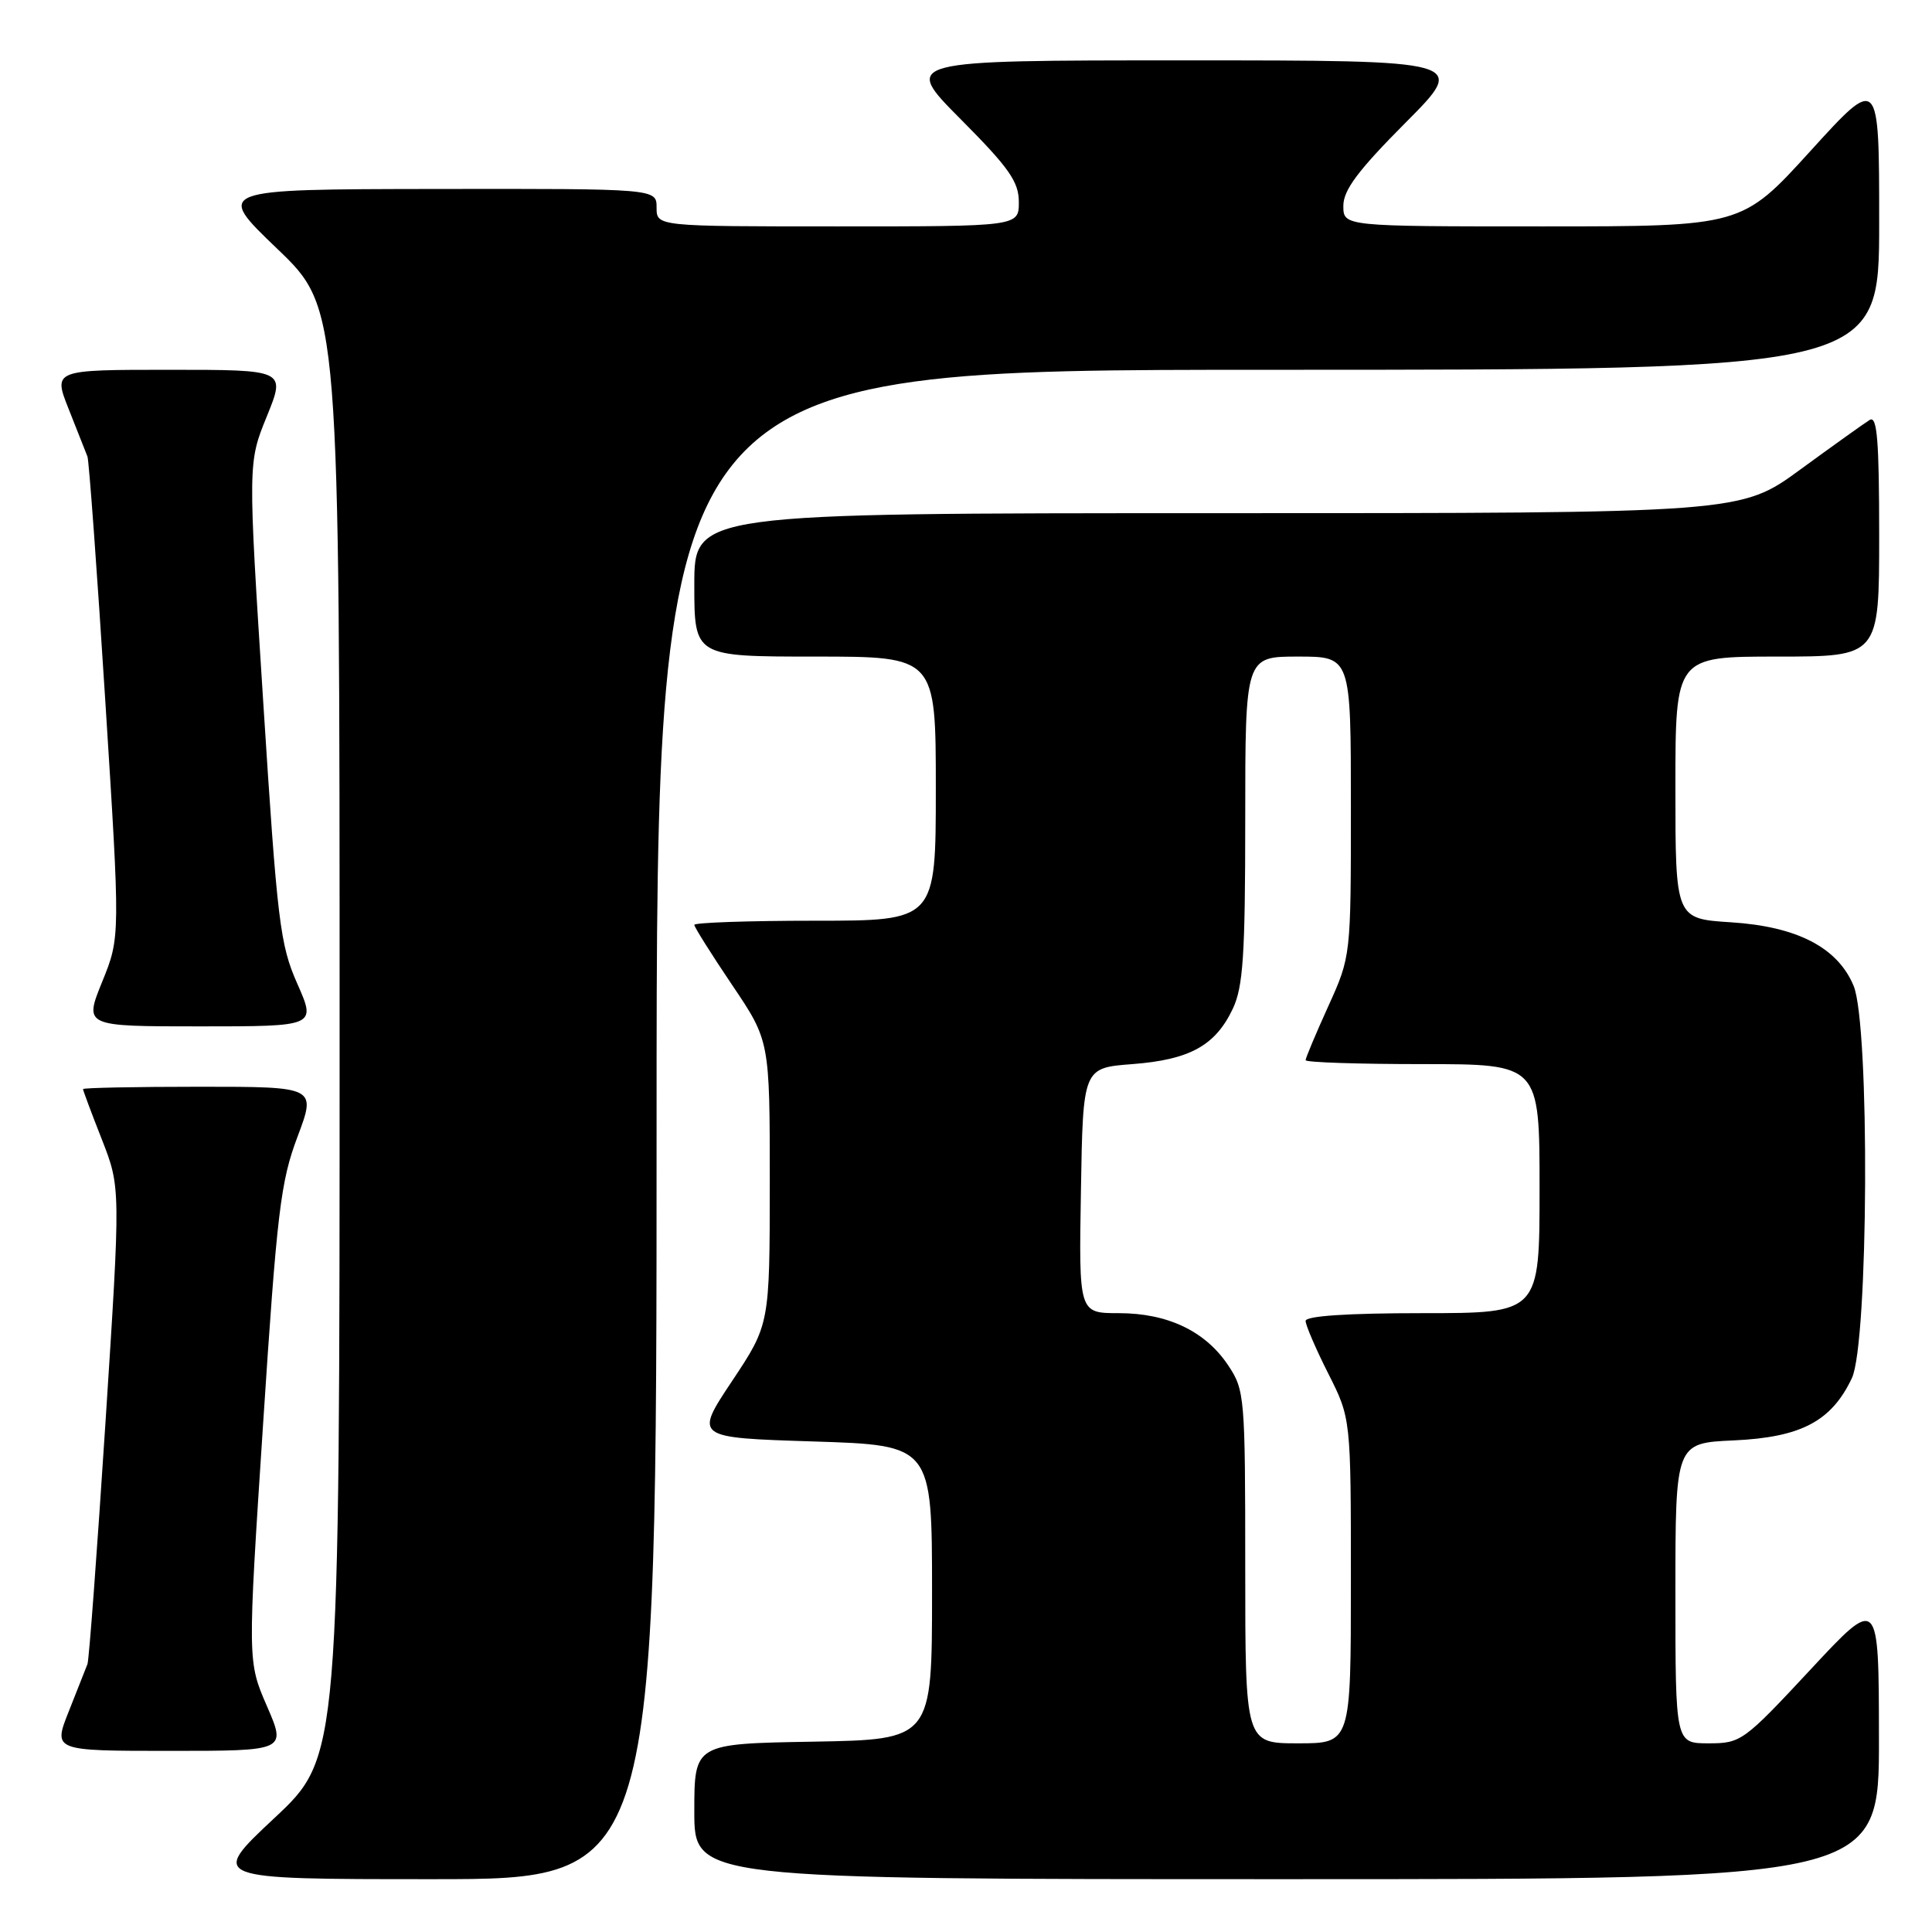 <?xml version="1.0" encoding="UTF-8" standalone="no"?>
<!DOCTYPE svg PUBLIC "-//W3C//DTD SVG 1.1//EN" "http://www.w3.org/Graphics/SVG/1.1/DTD/svg11.dtd" >
<svg xmlns="http://www.w3.org/2000/svg" xmlns:xlink="http://www.w3.org/1999/xlink" version="1.1" viewBox="0 0 256 256">
 <g >
 <path fill="currentColor"
d=" M 87.00 149.00 C 87.00 49.00 87.00 49.00 168.00 49.00 C 249.00 49.00 249.00 49.00 249.00 29.50 C 249.00 9.99 249.00 9.99 239.90 20.00 C 230.81 30.00 230.81 30.00 204.40 30.00 C 178.00 30.00 178.00 30.00 178.00 27.27 C 178.00 25.19 179.95 22.58 186.23 16.27 C 194.46 8.00 194.46 8.00 157.00 8.00 C 119.55 8.00 119.55 8.00 127.27 15.77 C 133.71 22.24 135.00 24.08 135.00 26.77 C 135.00 30.00 135.00 30.00 111.00 30.00 C 87.00 30.00 87.00 30.00 87.00 27.50 C 87.00 25.00 87.00 25.00 57.75 25.04 C 28.50 25.08 28.50 25.08 36.75 32.98 C 45.00 40.89 45.00 40.89 45.00 136.85 C 45.00 232.82 45.00 232.82 36.35 240.91 C 27.71 249.00 27.71 249.00 57.35 249.00 C 87.00 249.00 87.00 249.00 87.00 149.00 Z  M 248.97 230.25 C 248.95 211.50 248.95 211.50 239.88 221.25 C 231.05 230.73 230.69 231.00 226.40 231.00 C 222.00 231.00 222.00 231.00 222.00 211.11 C 222.00 191.21 222.00 191.21 229.75 190.86 C 238.65 190.45 242.67 188.33 245.38 182.62 C 247.59 177.96 247.78 135.81 245.61 130.62 C 243.50 125.55 238.13 122.77 229.38 122.21 C 222.00 121.74 222.00 121.74 222.00 104.37 C 222.00 87.00 222.00 87.00 235.50 87.00 C 249.00 87.00 249.00 87.00 249.00 70.94 C 249.00 58.35 248.73 55.05 247.75 55.64 C 247.06 56.06 242.93 59.02 238.57 62.20 C 230.65 68.00 230.65 68.00 161.32 68.00 C 92.00 68.00 92.00 68.00 92.00 77.50 C 92.00 87.00 92.00 87.00 108.00 87.00 C 124.00 87.00 124.00 87.00 124.00 104.50 C 124.00 122.00 124.00 122.00 108.00 122.00 C 99.20 122.00 92.00 122.25 92.00 122.55 C 92.00 122.84 94.25 126.42 97.00 130.50 C 102.00 137.91 102.00 137.91 102.00 156.70 C 101.99 175.50 101.99 175.50 97.00 183.00 C 92.01 190.50 92.01 190.50 107.75 191.00 C 123.50 191.50 123.50 191.50 123.50 211.00 C 123.50 230.50 123.50 230.50 107.75 230.78 C 92.00 231.05 92.00 231.05 92.00 240.03 C 92.00 249.00 92.00 249.00 170.50 249.00 C 249.00 249.00 249.00 249.00 248.97 230.25 Z  M 35.37 226.07 C 32.80 220.15 32.80 220.15 34.86 188.70 C 36.70 160.56 37.18 156.56 39.42 150.63 C 41.91 144.00 41.91 144.00 26.46 144.00 C 17.95 144.00 11.00 144.14 11.00 144.31 C 11.00 144.48 12.12 147.49 13.50 150.99 C 15.99 157.36 15.99 157.36 13.98 188.43 C 12.87 205.52 11.80 219.95 11.59 220.50 C 11.38 221.05 10.27 223.86 9.12 226.75 C 7.03 232.00 7.03 232.00 22.49 232.00 C 37.94 232.00 37.94 232.00 35.37 226.07 Z  M 39.40 130.36 C 37.10 125.18 36.74 122.21 34.88 93.03 C 32.85 61.32 32.85 61.32 35.36 55.16 C 37.86 49.00 37.86 49.00 22.44 49.00 C 7.03 49.00 7.03 49.00 9.12 54.25 C 10.27 57.14 11.38 59.95 11.59 60.50 C 11.79 61.05 12.86 75.60 13.95 92.84 C 15.94 124.18 15.94 124.18 13.54 130.09 C 11.14 136.00 11.14 136.00 26.52 136.00 C 41.89 136.00 41.89 136.00 39.40 130.36 Z  M 165.00 207.65 C 165.00 185.03 164.93 184.19 162.73 180.90 C 159.71 176.38 154.72 174.00 148.23 174.00 C 142.95 174.00 142.95 174.00 143.23 157.75 C 143.50 141.50 143.50 141.50 150.05 141.00 C 157.64 140.42 161.04 138.55 163.35 133.67 C 164.72 130.78 165.00 126.60 165.00 108.60 C 165.00 87.00 165.00 87.00 172.00 87.00 C 179.00 87.00 179.00 87.00 179.00 106.86 C 179.00 126.72 179.00 126.72 176.00 133.34 C 174.35 136.98 173.00 140.19 173.00 140.48 C 173.00 140.77 179.97 141.00 188.50 141.00 C 204.00 141.00 204.00 141.00 204.00 157.50 C 204.00 174.00 204.00 174.00 188.50 174.00 C 178.55 174.00 173.00 174.37 173.00 175.03 C 173.00 175.59 174.35 178.73 176.00 182.00 C 179.00 187.94 179.00 187.94 179.00 209.47 C 179.00 231.00 179.00 231.00 172.00 231.00 C 165.00 231.00 165.00 231.00 165.00 207.65 Z "/>
</g>
</svg>